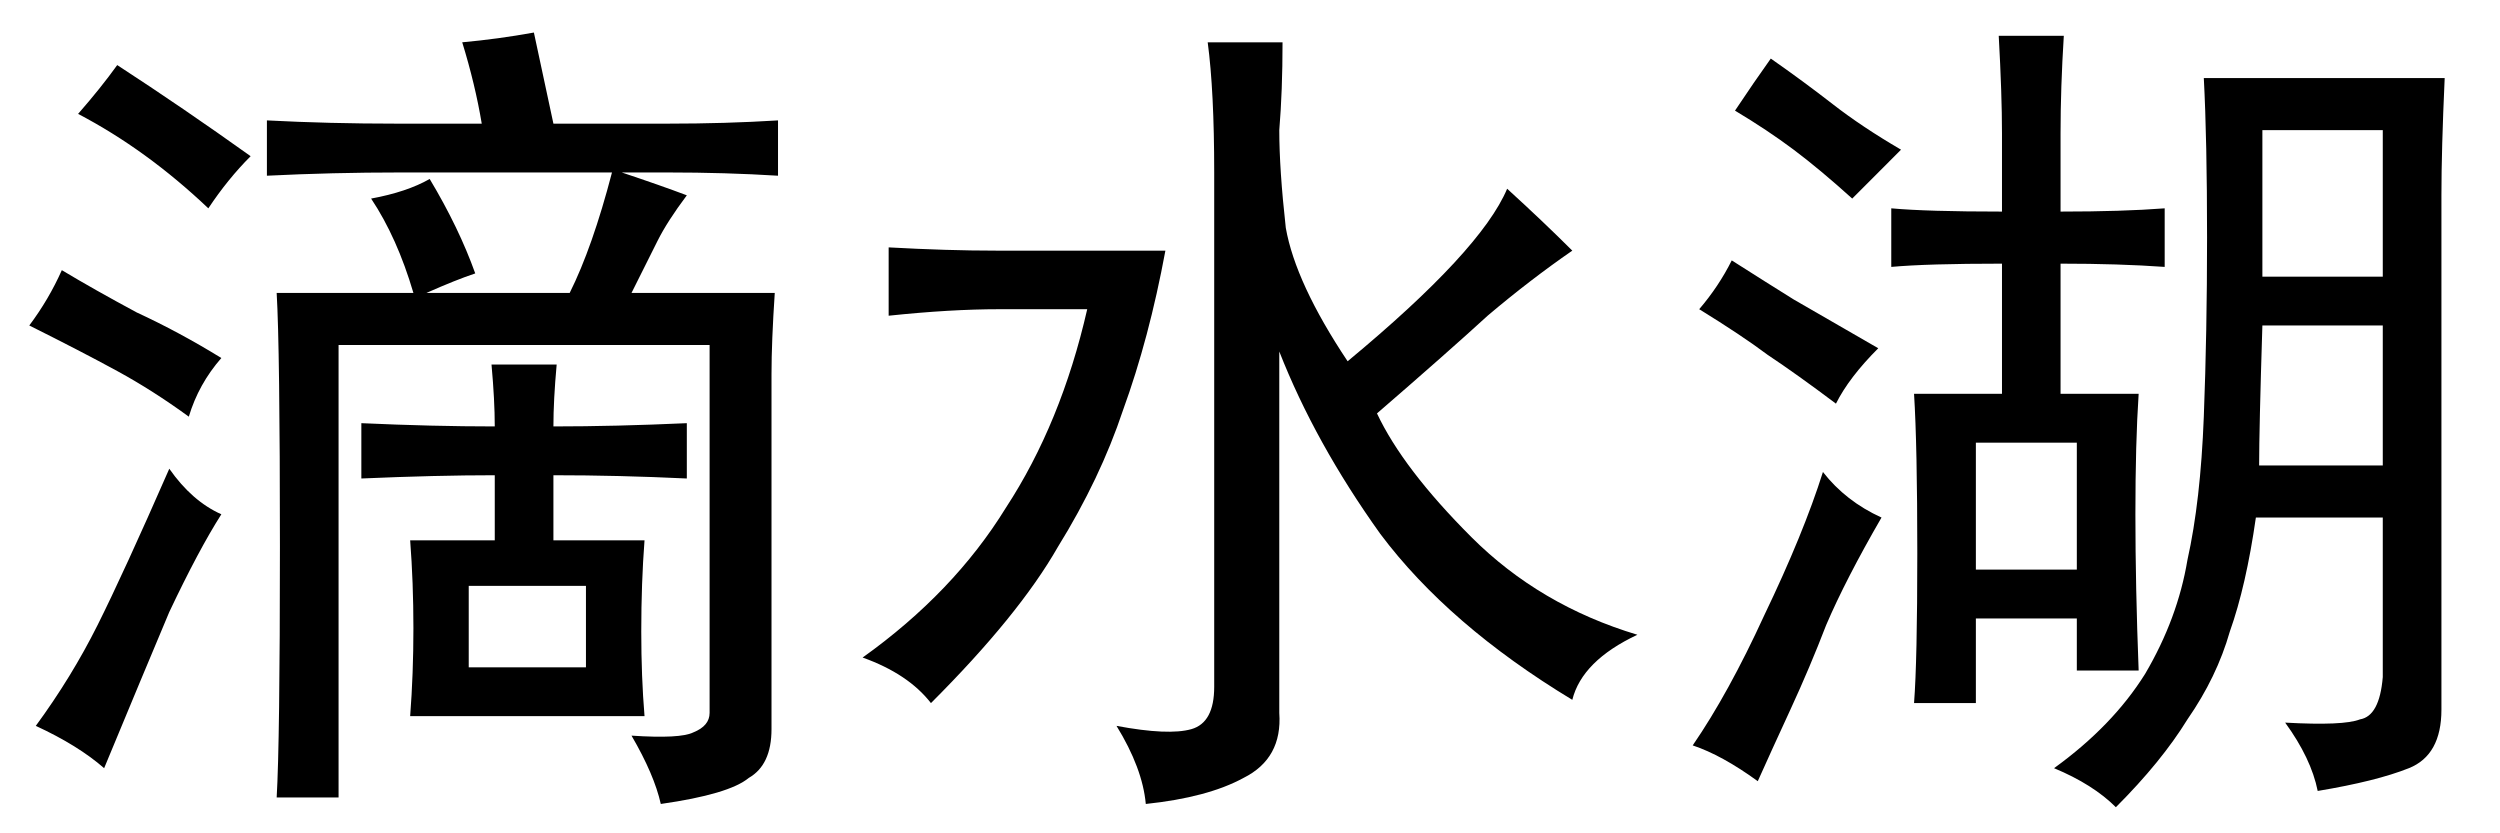<?xml version='1.0' encoding='UTF-8'?>
<!-- This file was generated by dvisvgm 2.3.5 -->
<svg height='10.5pt' version='1.1' viewBox='-72 -72.41 31.5 10.5' width='31.5pt' xmlns='http://www.w3.org/2000/svg' xmlns:xlink='http://www.w3.org/1999/xlink'>
<defs>
<path d='M5.66 -8.49Q5.66 -7.875 5.619 -7.383Q5.619 -6.891 5.701 -6.152Q5.824 -5.455 6.48 -4.471Q8.162 -5.865 8.49 -6.645Q8.941 -6.234 9.311 -5.865Q8.777 -5.496 8.244 -5.045Q7.752 -4.594 6.85 -3.814Q7.178 -3.117 8.039 -2.256T10.131 -1.025Q9.434 -0.697 9.311 -0.205Q7.752 -1.148 6.891 -2.297Q6.07 -3.445 5.619 -4.594V-0.041Q5.66 0.533 5.168 0.779Q4.717 1.025 3.937 1.107Q3.896 0.656 3.568 0.123Q4.225 0.246 4.512 0.164T4.799 -0.369V-6.85Q4.799 -7.875 4.717 -8.49H5.66ZM4.184 -5.865Q3.979 -4.758 3.65 -3.855Q3.363 -2.994 2.83 -2.133Q2.338 -1.271 1.23 -0.164Q0.943 -0.533 0.369 -0.738Q1.518 -1.559 2.174 -2.625Q2.871 -3.691 3.199 -5.127H2.092Q1.477 -5.127 0.697 -5.045V-5.906Q1.436 -5.865 2.051 -5.865H4.184Z' id='g0-8810'/>
<path d='M9.803 -8.039Q9.762 -7.137 9.762 -6.562V-0.082Q9.762 0.492 9.352 0.656T8.203 0.943Q8.121 0.533 7.793 0.082Q8.531 0.123 8.736 0.041Q8.982 0 9.023 -0.492V-2.502H7.424Q7.301 -1.641 7.096 -1.066Q6.932 -0.492 6.562 0.041Q6.234 0.574 5.66 1.148Q5.373 0.861 4.881 0.656Q5.619 0.123 6.029 -0.533Q6.439 -1.23 6.562 -1.969Q6.727 -2.707 6.768 -3.773T6.809 -6.029Q6.809 -7.26 6.768 -8.039H9.803ZM5.168 -0.574V-1.23H3.896V-0.164H3.117Q3.158 -0.697 3.158 -2.051T3.117 -4.061H4.225V-5.701Q3.281 -5.701 2.83 -5.66V-6.398Q3.281 -6.357 4.225 -6.357V-7.342Q4.225 -7.834 4.184 -8.572H5.004Q4.963 -7.916 4.963 -7.342V-6.357Q5.742 -6.357 6.275 -6.398V-5.66Q5.701 -5.701 4.963 -5.701V-4.061H5.947Q5.906 -3.445 5.906 -2.543T5.947 -0.574H5.168ZM2.707 -2.502Q2.256 -1.723 2.01 -1.148Q1.805 -0.615 1.559 -0.082T1.148 0.82Q0.697 0.492 0.328 0.369Q0.779 -0.287 1.23 -1.271Q1.723 -2.297 1.969 -3.076Q2.256 -2.707 2.707 -2.502ZM9.023 -5.537V-7.383H7.506V-5.537H9.023ZM9.023 -3.158V-4.922H7.506Q7.465 -3.609 7.465 -3.158H9.023ZM5.168 -1.846V-3.445H3.896V-1.846H5.168ZM0.82 -5.742Q1.271 -5.455 1.6 -5.25L2.666 -4.635Q2.297 -4.266 2.133 -3.937Q1.641 -4.307 1.271 -4.553Q0.943 -4.799 0.41 -5.127Q0.656 -5.414 0.82 -5.742ZM1.312 -8.285Q1.723 -7.998 2.092 -7.711T2.953 -7.137L2.338 -6.521Q1.928 -6.891 1.6 -7.137T0.861 -7.629Q1.107 -7.998 1.312 -8.285Z' id='g0-9356'/>
<path d='M4.266 1.025H3.486Q3.527 0.328 3.527 -2.133Q3.527 -4.635 3.486 -5.332H5.209Q5.004 -6.029 4.676 -6.521Q5.127 -6.604 5.414 -6.768Q5.783 -6.152 5.988 -5.578Q5.742 -5.496 5.373 -5.332H7.178Q7.465 -5.906 7.711 -6.85H5.045Q4.184 -6.85 3.363 -6.809V-7.506Q4.143 -7.465 5.004 -7.465H6.07Q5.988 -7.957 5.824 -8.49Q6.275 -8.531 6.727 -8.613L6.973 -7.465H8.408Q9.146 -7.465 9.803 -7.506V-6.809Q9.146 -6.85 8.408 -6.85H7.834Q8.326 -6.686 8.654 -6.562Q8.408 -6.234 8.285 -5.988L7.957 -5.332H9.762Q9.721 -4.717 9.721 -4.307V0.164Q9.721 0.615 9.434 0.779Q9.187 0.984 8.326 1.107Q8.244 0.738 7.957 0.246Q8.572 0.287 8.736 0.205Q8.941 0.123 8.941 -0.041V-4.676H4.266V1.025ZM7.014 -4.43Q6.973 -3.979 6.973 -3.65Q7.752 -3.65 8.654 -3.691V-2.994Q7.793 -3.035 6.973 -3.035V-2.215H8.121Q8.08 -1.682 8.08 -1.066Q8.08 -0.492 8.121 0H5.168Q5.209 -0.533 5.209 -1.107T5.168 -2.215H6.234V-3.035Q5.496 -3.035 4.553 -2.994V-3.691Q5.455 -3.65 6.234 -3.65Q6.234 -3.979 6.193 -4.43H7.014ZM2.789 -2.543Q2.502 -2.092 2.133 -1.312Q1.805 -0.533 1.312 0.656Q0.984 0.369 0.451 0.123Q0.902 -0.492 1.23 -1.148T2.133 -3.117Q2.42 -2.707 2.789 -2.543ZM0.779 -5.619Q1.189 -5.373 1.723 -5.086Q2.256 -4.84 2.789 -4.512Q2.502 -4.184 2.379 -3.773Q1.928 -4.102 1.477 -4.348T0.369 -4.922Q0.615 -5.25 0.779 -5.619ZM1.477 -8.203Q2.297 -7.67 3.158 -7.055Q2.871 -6.768 2.625 -6.398Q1.846 -7.137 0.984 -7.588Q1.271 -7.916 1.477 -8.203ZM7.383 -0.615V-1.641H5.906V-0.615H7.383Z' id='g0-9514'/>
</defs>
<g id='page1'>
<use x='-72' xlink:href='#g0-9514' y='-63.387'/>
<use x='-61.5' xlink:href='#g0-8810' y='-63.387'/>
<use x='-51' xlink:href='#g0-9356' y='-63.387'/>
</g>
</svg>